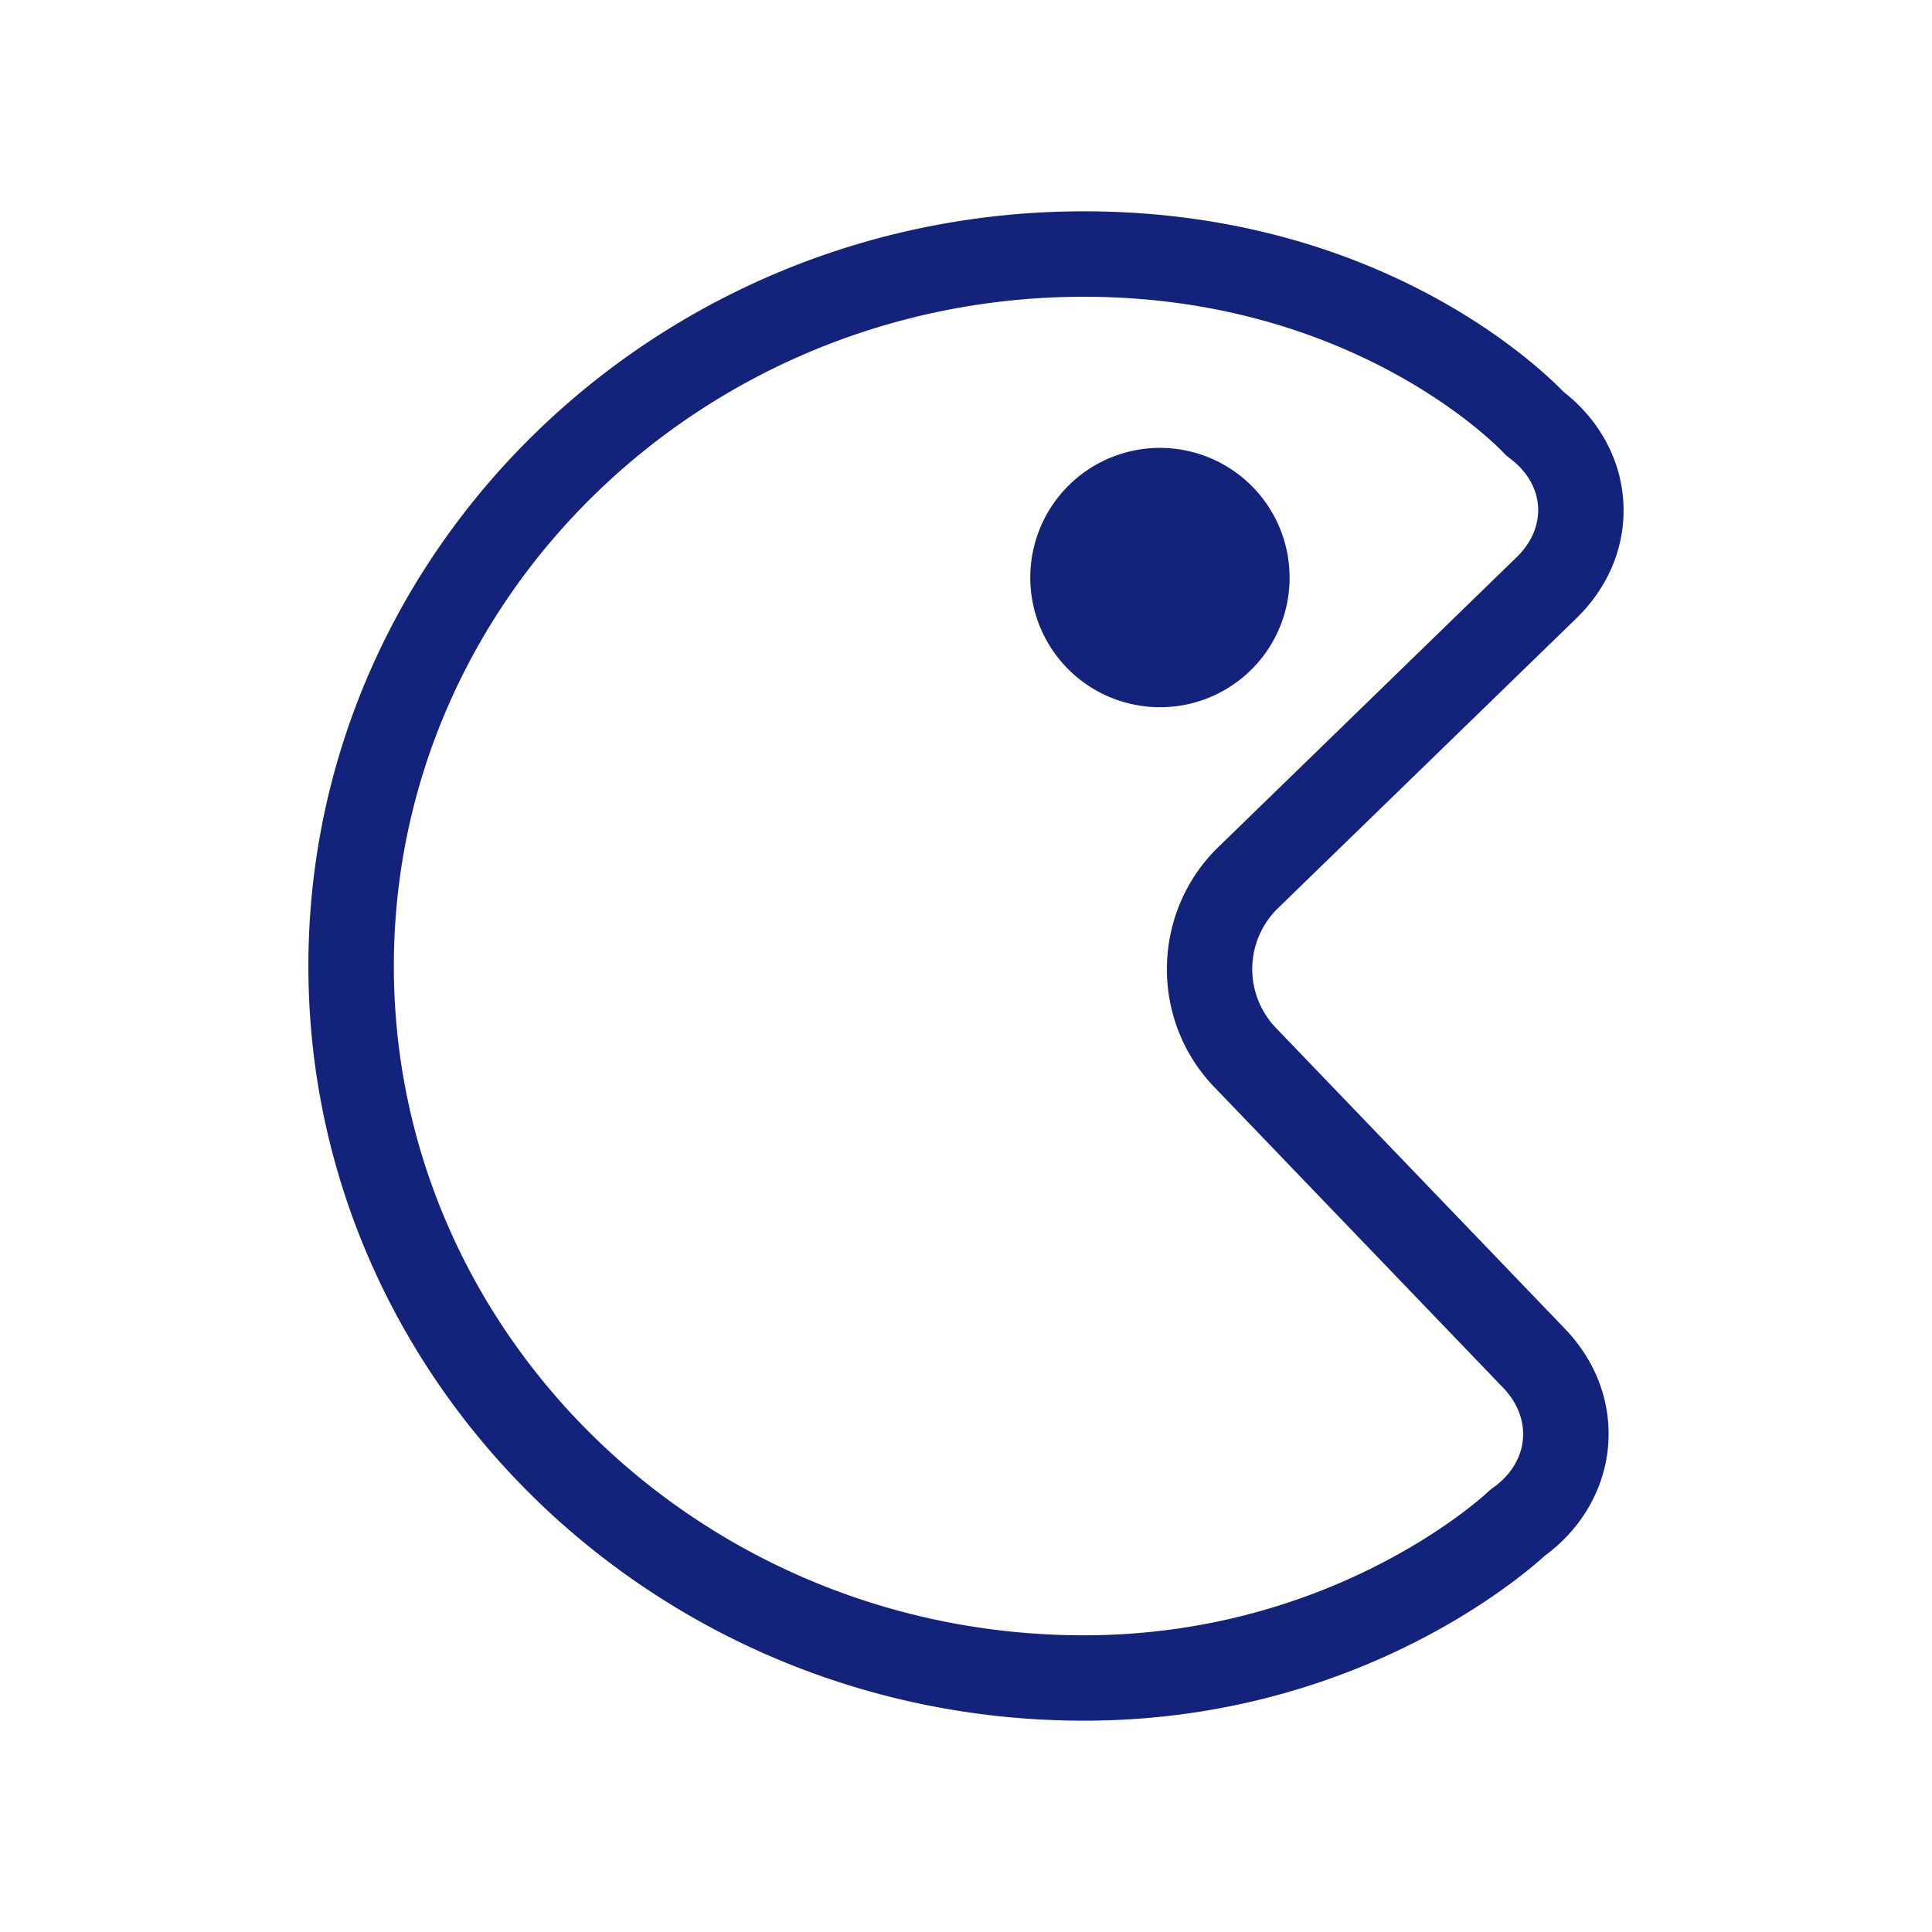 <?xml version="1.0" standalone="no"?><!DOCTYPE svg PUBLIC "-//W3C//DTD SVG 1.1//EN" "http://www.w3.org/Graphics/SVG/1.1/DTD/svg11.dtd"><svg t="1661047750481" class="icon" viewBox="0 0 1024 1024" version="1.1" xmlns="http://www.w3.org/2000/svg" p-id="2747" xmlns:xlink="http://www.w3.org/1999/xlink" width="200" height="200"><defs><style type="text/css">@font-face { font-family: feedback-iconfont; src: url("//at.alicdn.com/t/font_1031158_u69w8yhxdu.woff2?t=1630033759944") format("woff2"), url("//at.alicdn.com/t/font_1031158_u69w8yhxdu.woff?t=1630033759944") format("woff"), url("//at.alicdn.com/t/font_1031158_u69w8yhxdu.ttf?t=1630033759944") format("truetype"); }
</style></defs><path d="M676.18 544.72a45 45 0 0 1 1.14-63.33l158.12-153.61c17.63-17.15 26.48-39.36 24.91-62.52-1.51-22.24-13-43.08-31.6-57.54C815.81 194.31 730 112 574.51 112c-226.65 0-411.06 179.45-411.06 400s184.4 400 411.06 400c143.39 0 232.05-76.28 244.18-87.36 19.16-14 31.36-34.75 33.53-57.16 2.25-23.14-5.88-45.62-22.85-63.29z m115.13 243.83a23.28 23.28 0 0 0-2.65 2.19c-0.79 0.76-80.81 76-214.14 76-201.69 0-365.77-159.12-365.77-354.71s164.08-354.74 365.76-354.74c144.75 0 221.59 81.77 222.29 82.55a24.7 24.7 0 0 0 3.34 3c9 6.67 14.39 15.72 15.05 25.46s-3.35 19.27-11.31 27l-158.1 153.63c-35.51 34.47-36.5 91.54-2.25 127.17l153.19 159.46c7.67 8 11.37 17.78 10.43 27.55s-6.59 18.95-15.84 25.44z" fill="#13227a" p-id="2748"></path><path d="M683.51 306.31a68.72 68.72 0 1 0-68.73 68.52 68.59 68.59 0 0 0 68.73-68.52z" fill="#13227a" p-id="2749"></path></svg>